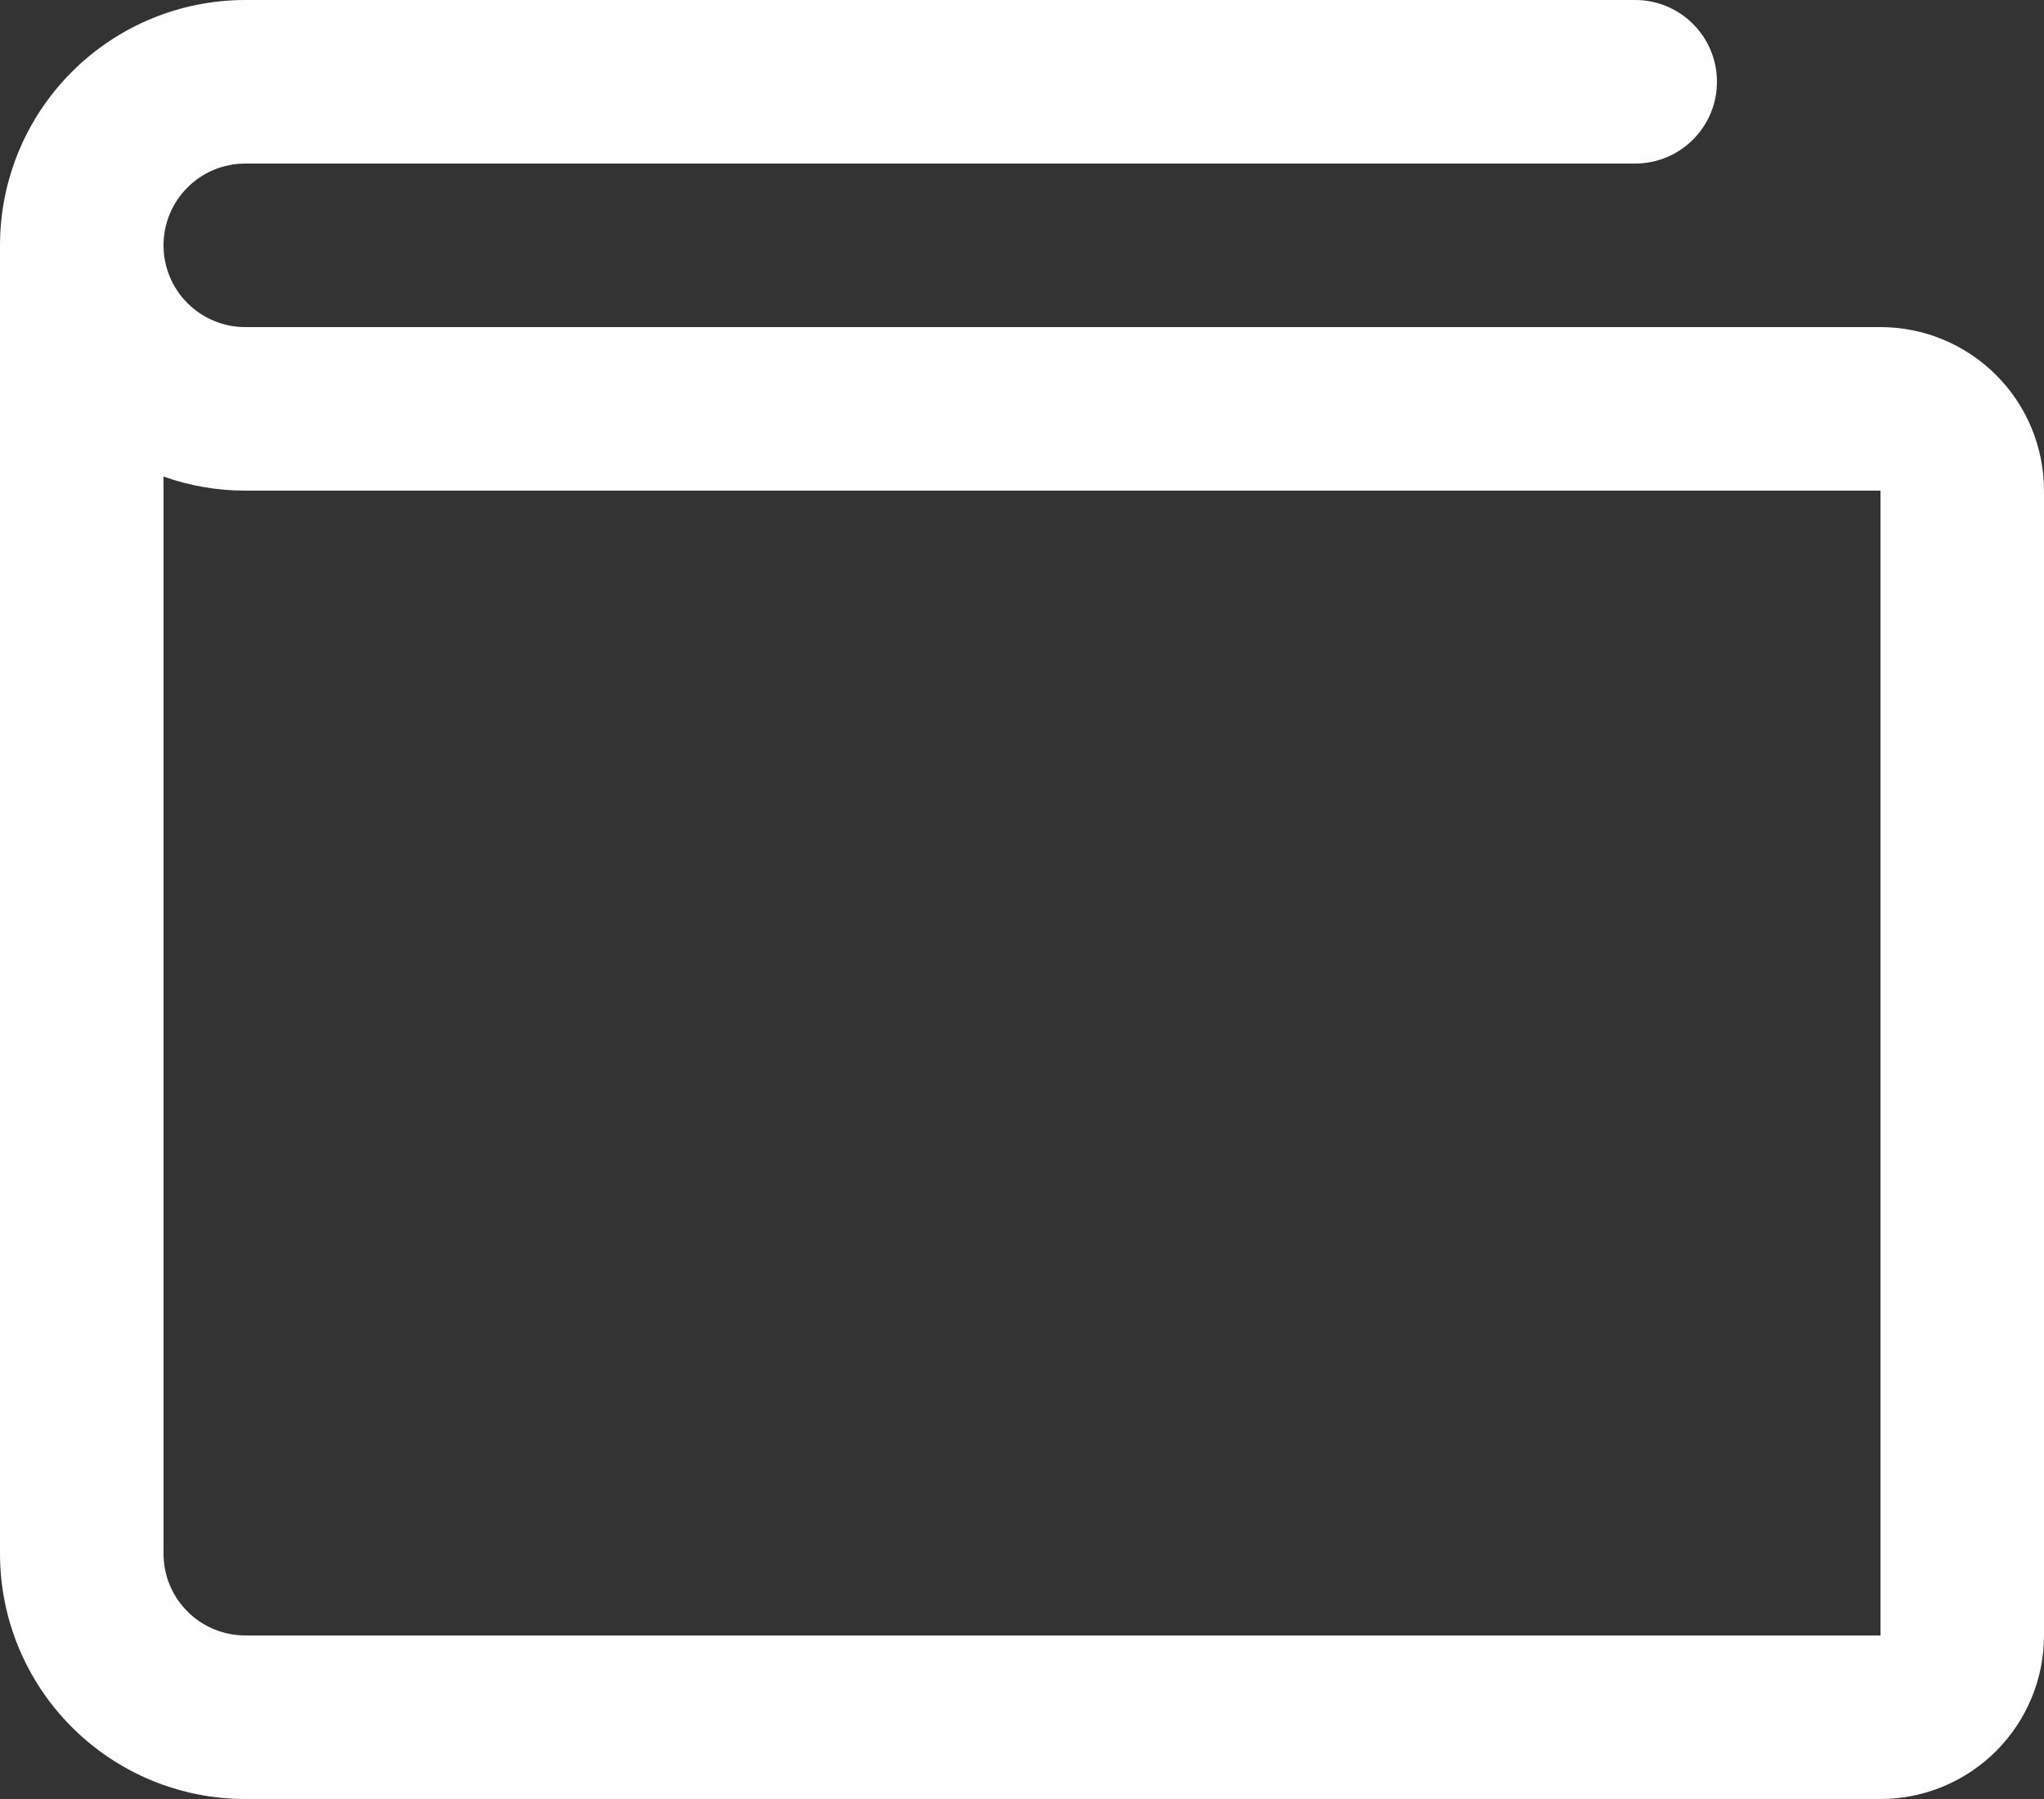 <svg width="25" height="22" viewBox="0 0 25 22" fill="none" xmlns="http://www.w3.org/2000/svg">
<rect x="0" y="0" width="25" height="22" fill="#333333" stroke="none"/>
<path fill-rule="evenodd" clip-rule="evenodd" d="M3 2C2.735 2 2.48 2.105 2.293 2.293C2.105 2.48 2 2.735 2 3C2 3.265 2.105 3.52 2.293 3.707C2.48 3.895 2.735 4 3 4H23C23.53 4 24.039 4.211 24.414 4.586C24.789 4.961 25 5.47 25 6V20C25 20.53 24.789 21.039 24.414 21.414C24.039 21.789 23.53 22 23 22H3C2.204 22 1.441 21.684 0.879 21.121C0.316 20.559 0 19.796 0 19V3C0 2.204 0.316 1.441 0.879 0.879C1.441 0.316 2.204 0 3 0H20C20.552 0 21 0.448 21 1C21 1.552 20.552 2 20 2H3ZM2 5.828V19C2 19.265 2.105 19.52 2.293 19.707C2.48 19.895 2.735 20 3 20H23V6H3C2.656 6 2.318 5.941 2 5.828Z" fill="white"/>
</svg>
